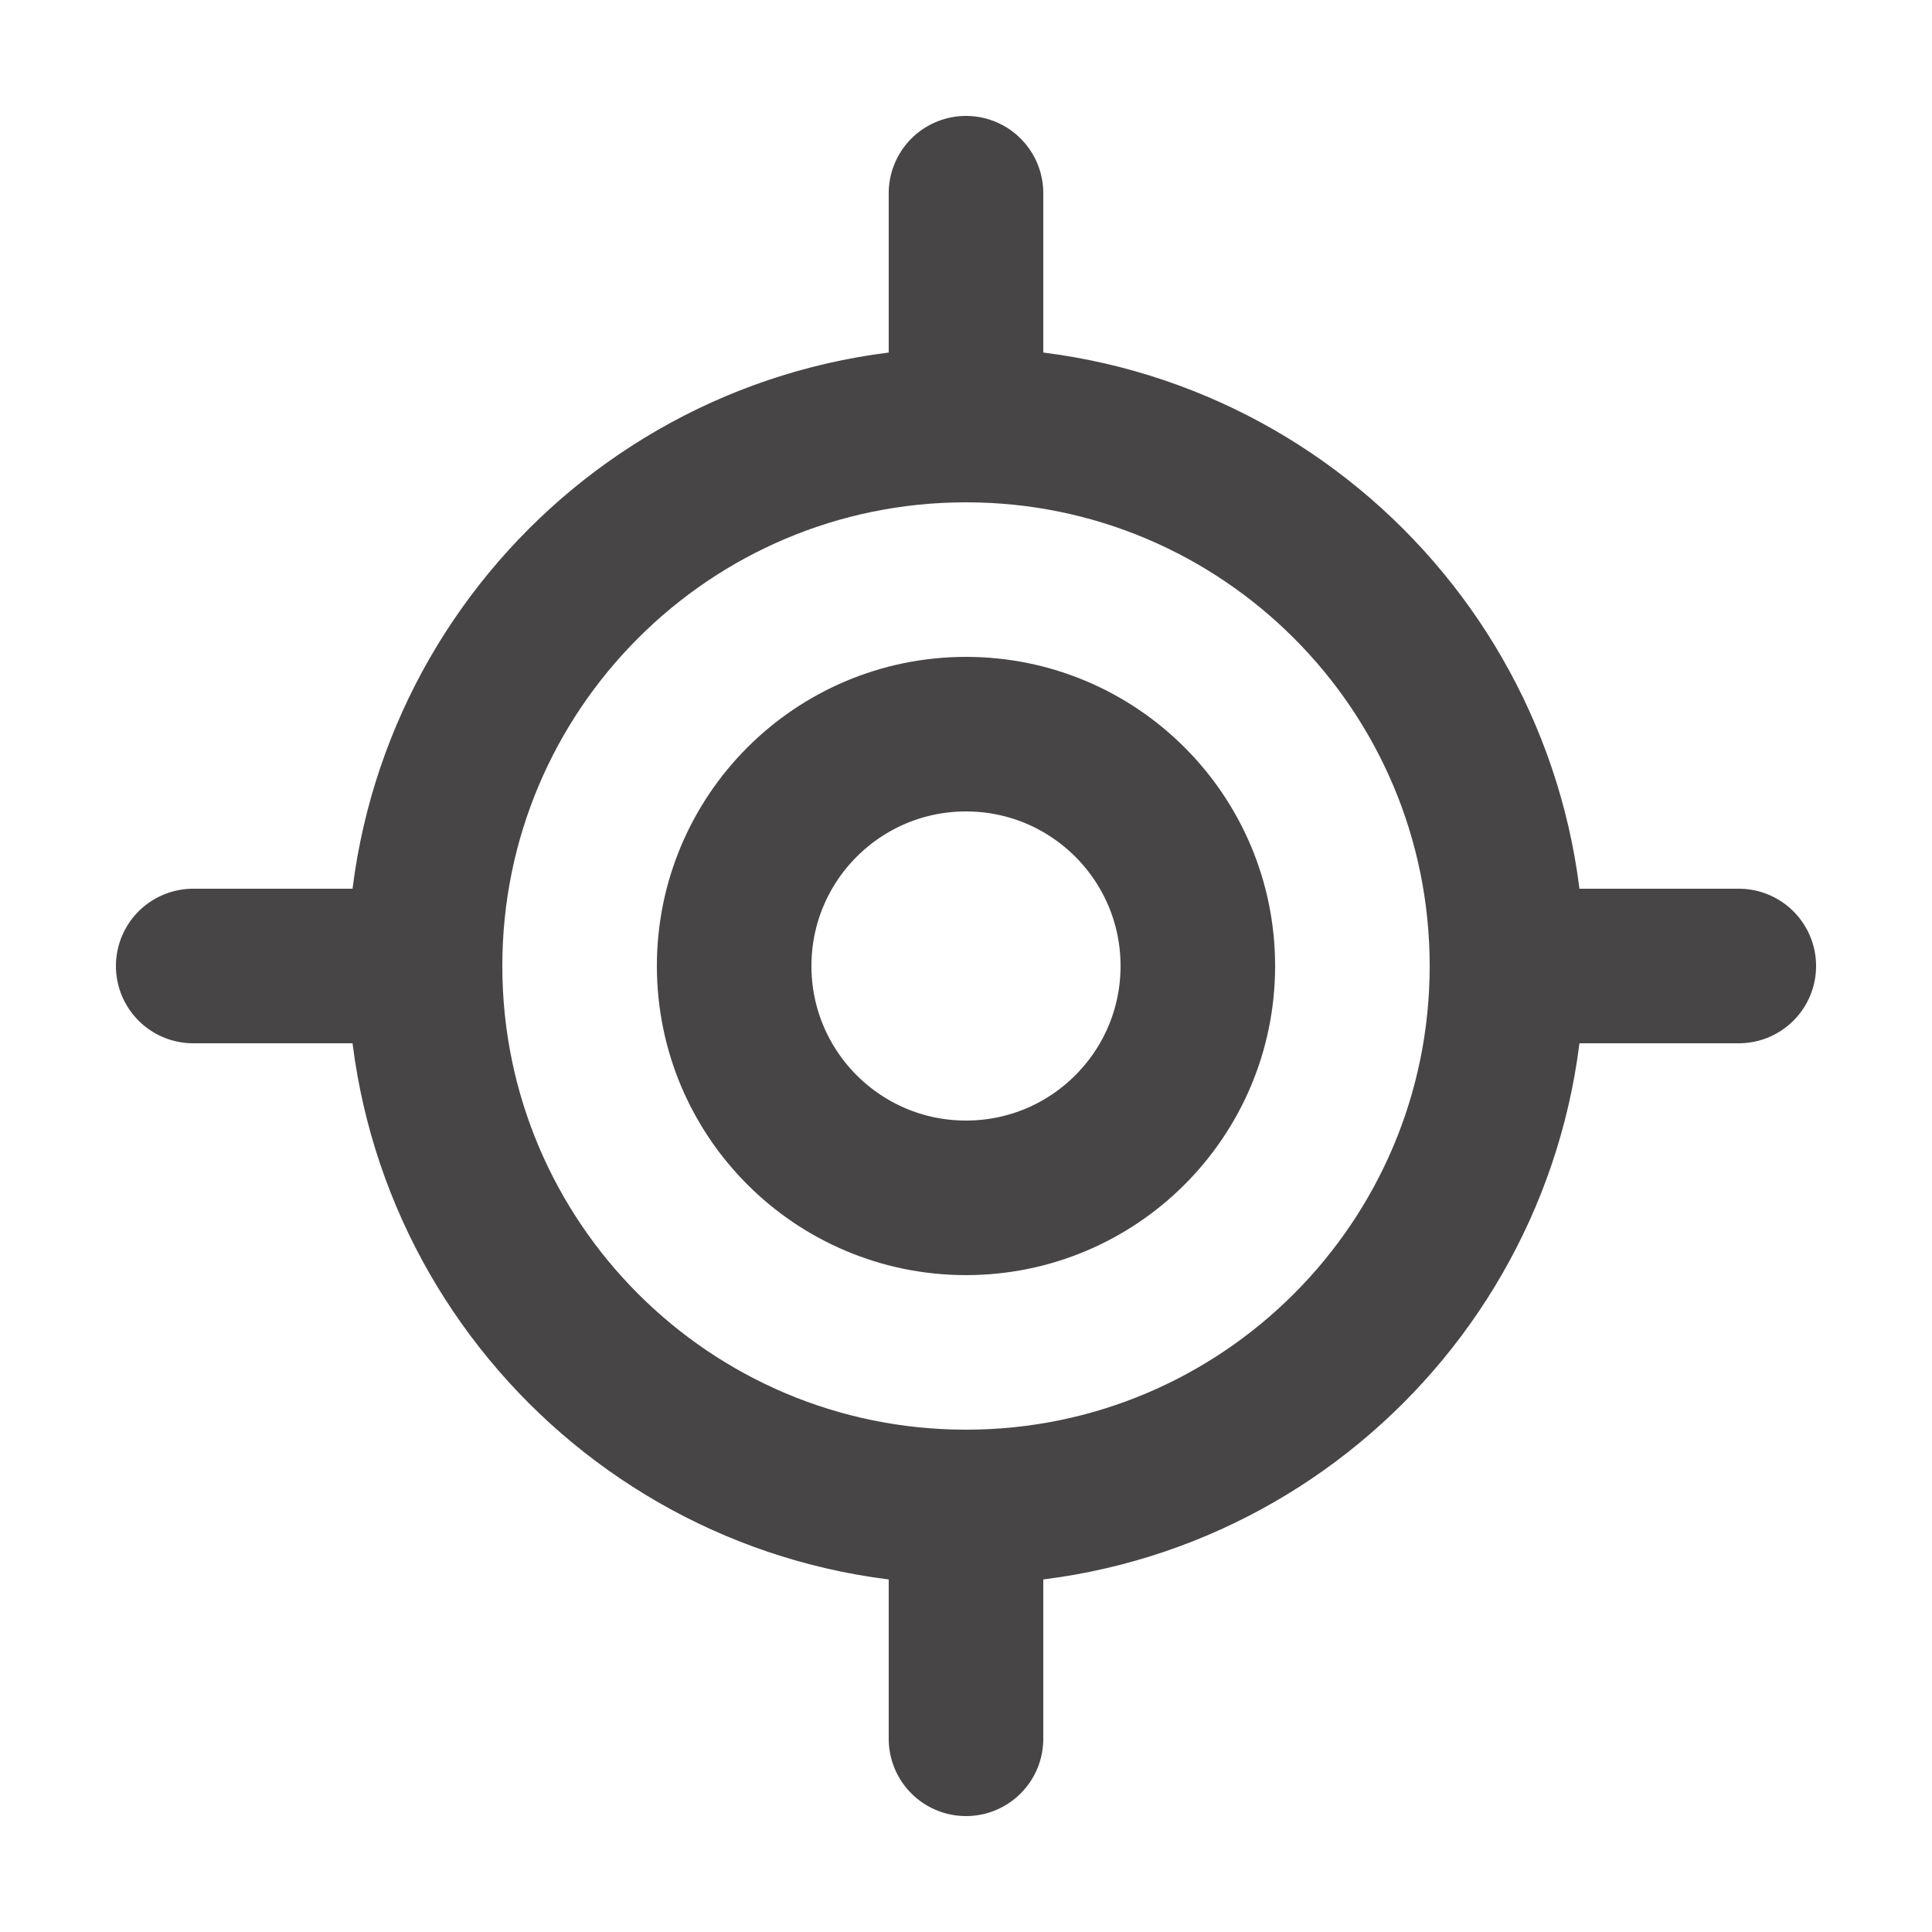 <svg width="25" height="25" viewBox="0 0 25 25" fill="none" xmlns="http://www.w3.org/2000/svg">
<path d="M2.5 12.5H5.5M5.5 12.5C5.5 16.366 8.634 19.5 12.5 19.5M5.5 12.5C5.5 8.634 8.634 5.5 12.5 5.5M19.5 12.5H22.5M19.5 12.5C19.5 16.366 16.366 19.5 12.5 19.5M19.5 12.5C19.5 8.634 16.366 5.5 12.5 5.5M12.5 2.5V5.5M12.5 19.5V22.5M15.5 12.5C15.5 14.157 14.157 15.5 12.5 15.5C10.843 15.5 9.5 14.157 9.5 12.5C9.5 10.843 10.843 9.5 12.5 9.5C14.157 9.5 15.5 10.843 15.5 12.5Z" stroke="#474545" stroke-width="2" stroke-linecap="round" stroke-linejoin="round"/>
</svg>
